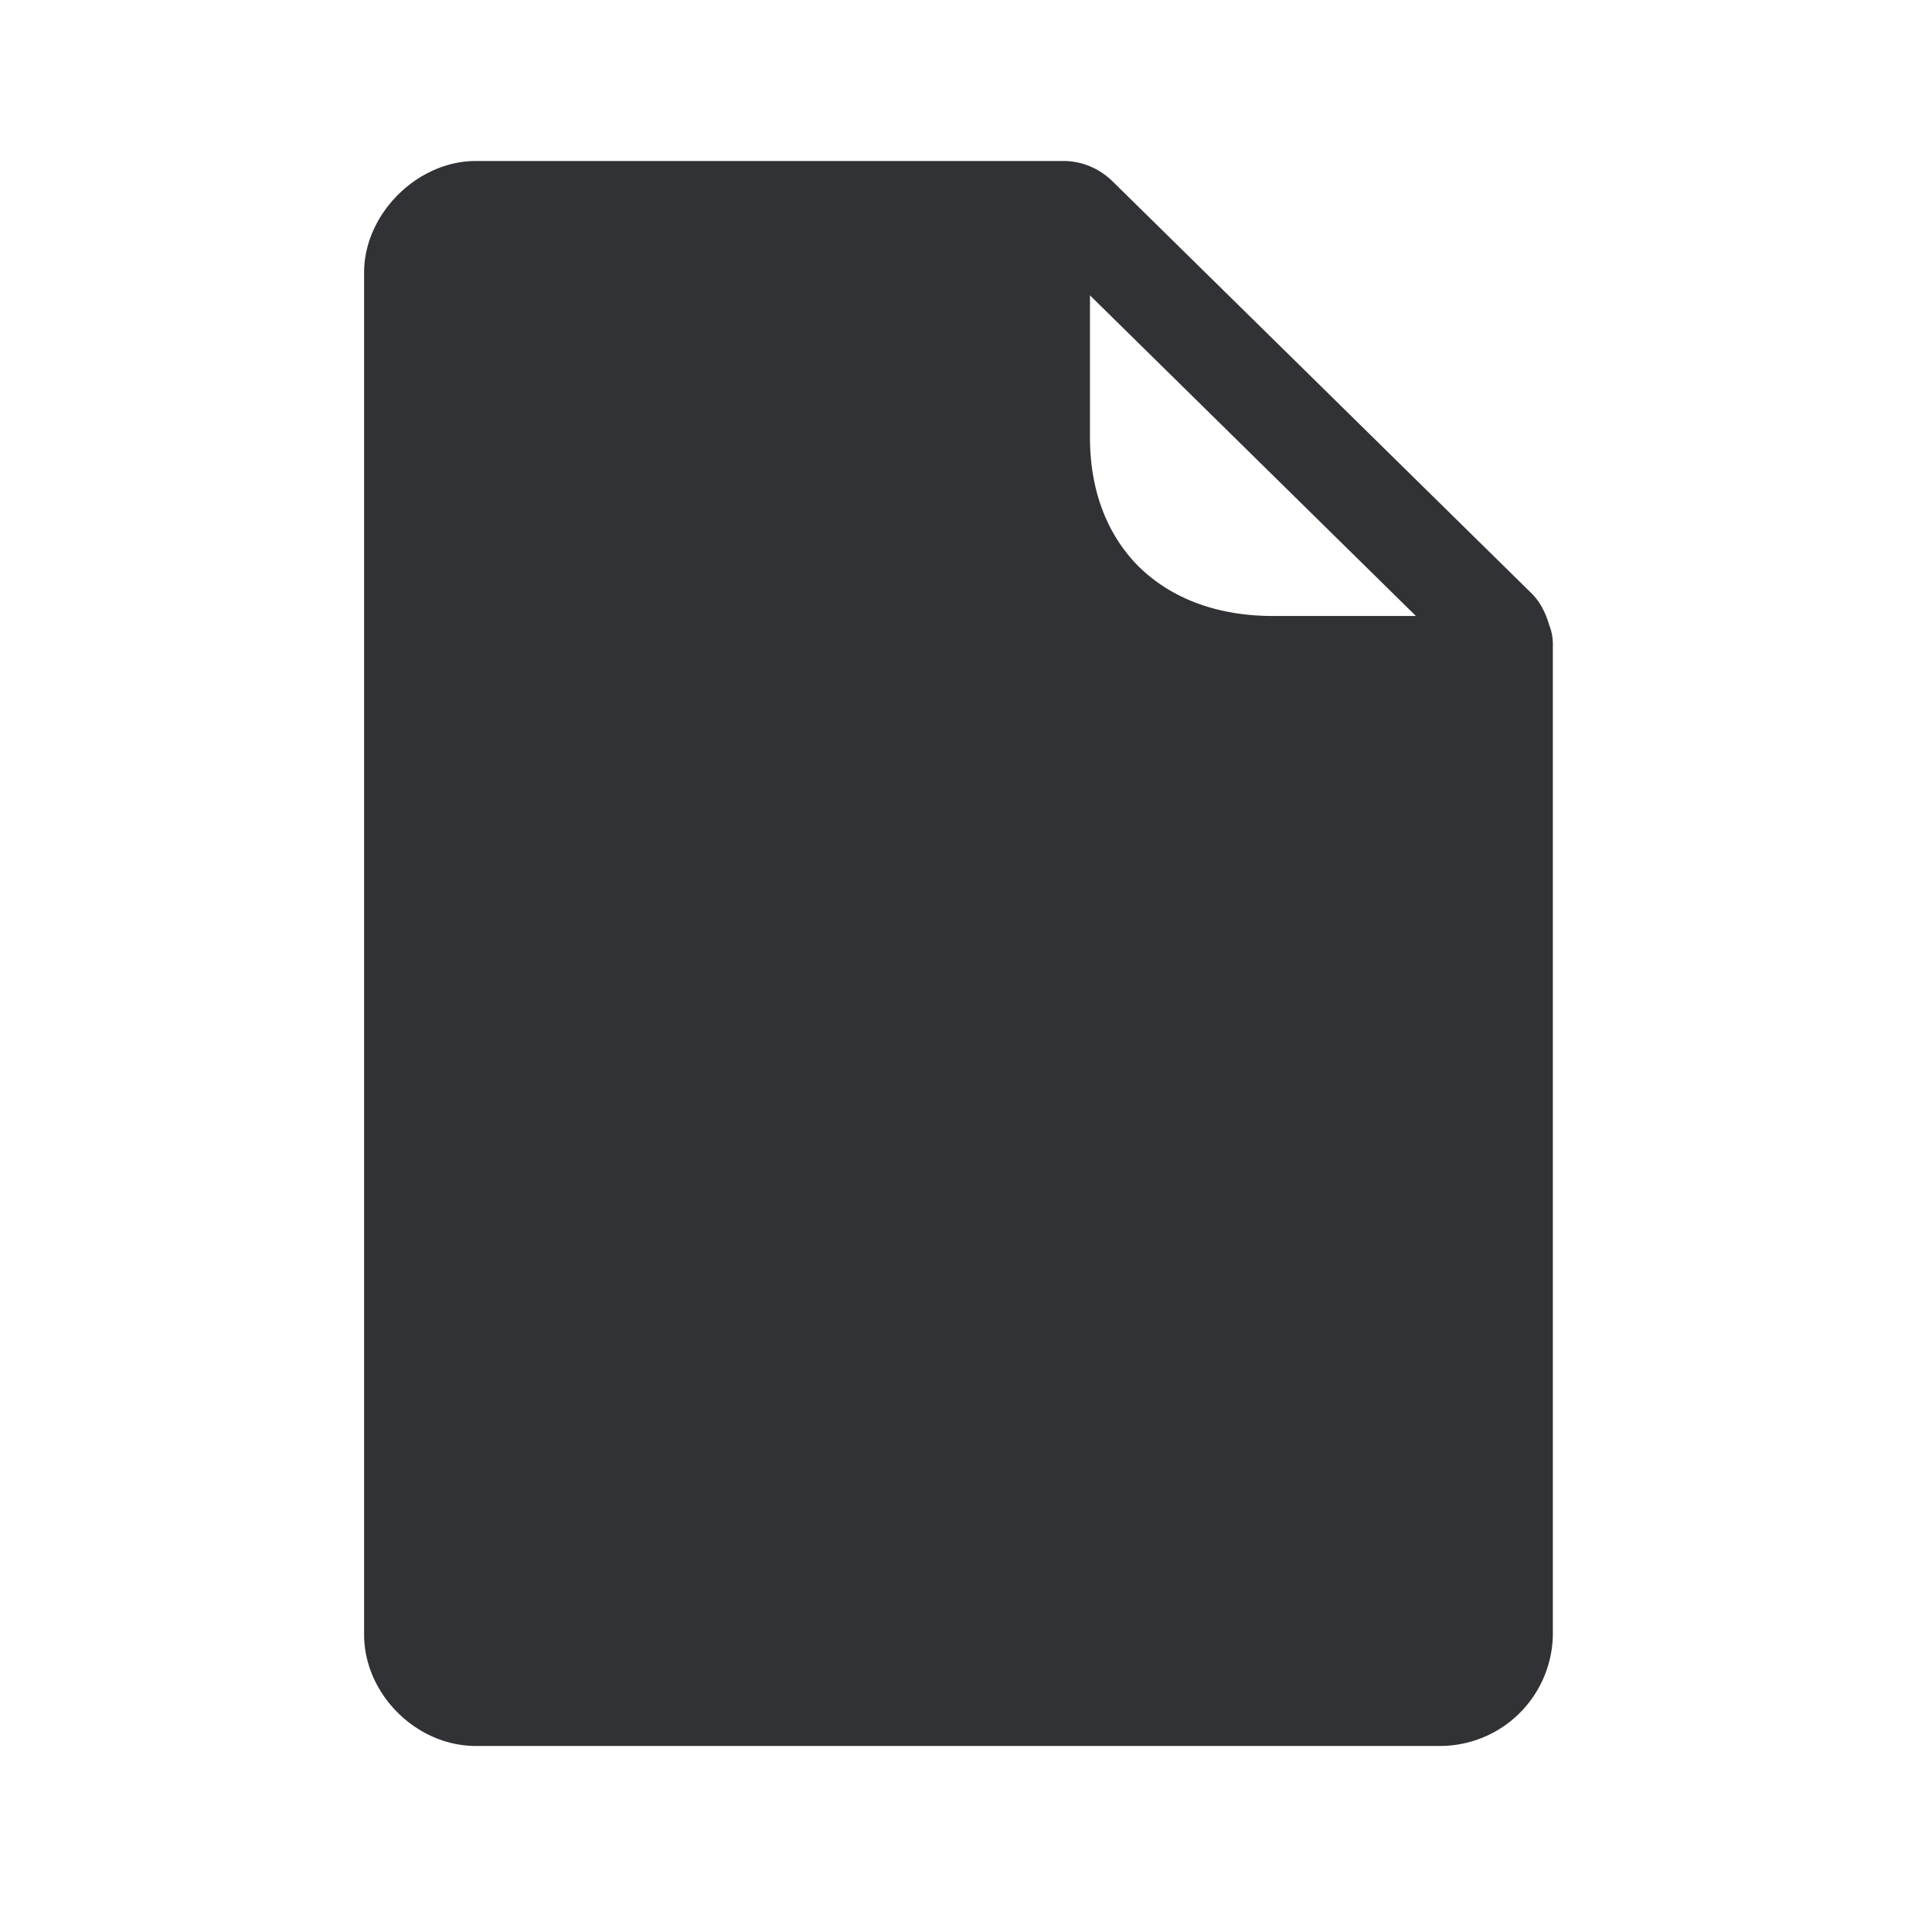 <svg width="24" height="24" xmlns="http://www.w3.org/2000/svg"><path d="m17.59 7.653-4.05-3.984v1.765c0 .658.212 1.213.61 1.608.409.4.983.61 1.664.61h1.776Zm1.652.106c.031.073.048.157.048.241v12.305a1.402 1.402 0 0 1-1.387 1.384H5.91c-.74 0-1.387-.647-1.387-1.384V3.387C4.522 2.658 5.183 2 5.91 2h7.3c.23 0 .442.09.608.25l5.212 5.125c.104.104.171.241.213.384ZM6.234 7.064c0-1.123.347-1.711 1.26-1.711.914 0 1.26.585 1.26 1.711 0 1.126-.346 1.706-1.26 1.706-.913 0-1.26-.582-1.26-1.706Zm1.804 0c0-.907-.154-1.207-.544-1.207-.389 0-.543.297-.543 1.207 0 .91.154 1.154.543 1.154.39 0 .544-.246.544-1.154Zm1.218 5.33c0-1.122.348-1.71 1.26-1.71.914 0 1.261.585 1.261 1.71 0 1.127-.347 1.707-1.26 1.707s-1.26-.583-1.26-1.706Zm1.801 0c0-.907-.154-1.206-.543-1.206-.39 0-.543.297-.543 1.207 0 .91.154 1.154.543 1.154.392 0 .543-.247.543-1.154Zm1.449 0c0-1.122.347-1.71 1.26-1.71s1.26.585 1.26 1.71c0 1.127-.347 1.707-1.26 1.707s-1.26-.583-1.26-1.706Zm1.8 0c0-.907-.153-1.206-.543-1.206s-.543.297-.543 1.207c0 .91.154 1.154.543 1.154.392 0 .544-.247.544-1.154Zm-1.884 5.133c0-1.124.347-1.712 1.26-1.712s1.26.586 1.26 1.712-.347 1.705-1.26 1.705-1.26-.582-1.26-1.705Zm1.8 0c0-.908-.153-1.208-.543-1.208s-.543.297-.543 1.208c0 .91.154 1.154.543 1.154.392 0 .544-.247.544-1.154Zm-7.607-3.961h.552v-2.292H6.64v-.459c.193-.028.521-.056.754-.056.336 0 .45.081.45.322v2.488h.466v.484H6.615v-.487Zm3.07-5.311h.552V5.964H9.71v-.46c.193-.028.521-.056.754-.056.336 0 .45.081.45.322v2.488h.466v.484H9.685v-.487Zm6.154 5.31h.552v-2.29h-.527v-.46c.193-.028.521-.056.754-.056.336 0 .45.081.45.322v2.488h.466v.484h-1.695v-.487Zm0 5.121h.552v-2.291h-.527v-.46c.193-.027.521-.055.754-.055.336 0 .45.08.45.322v2.487h.466v.482h-1.695v-.485Zm-6.104 0h.552v-2.291H9.76v-.46c.194-.027.521-.055.754-.055.336 0 .451.08.451.322v2.487h.465v.482H9.735v-.485Zm-3.039 0h.552v-2.291H6.72v-.46c.194-.027.521-.055.754-.055.336 0 .45.08.45.322v2.487h.466v.482H6.696v-.485Z" fill="#313235" fill-rule="nonzero"/></svg>